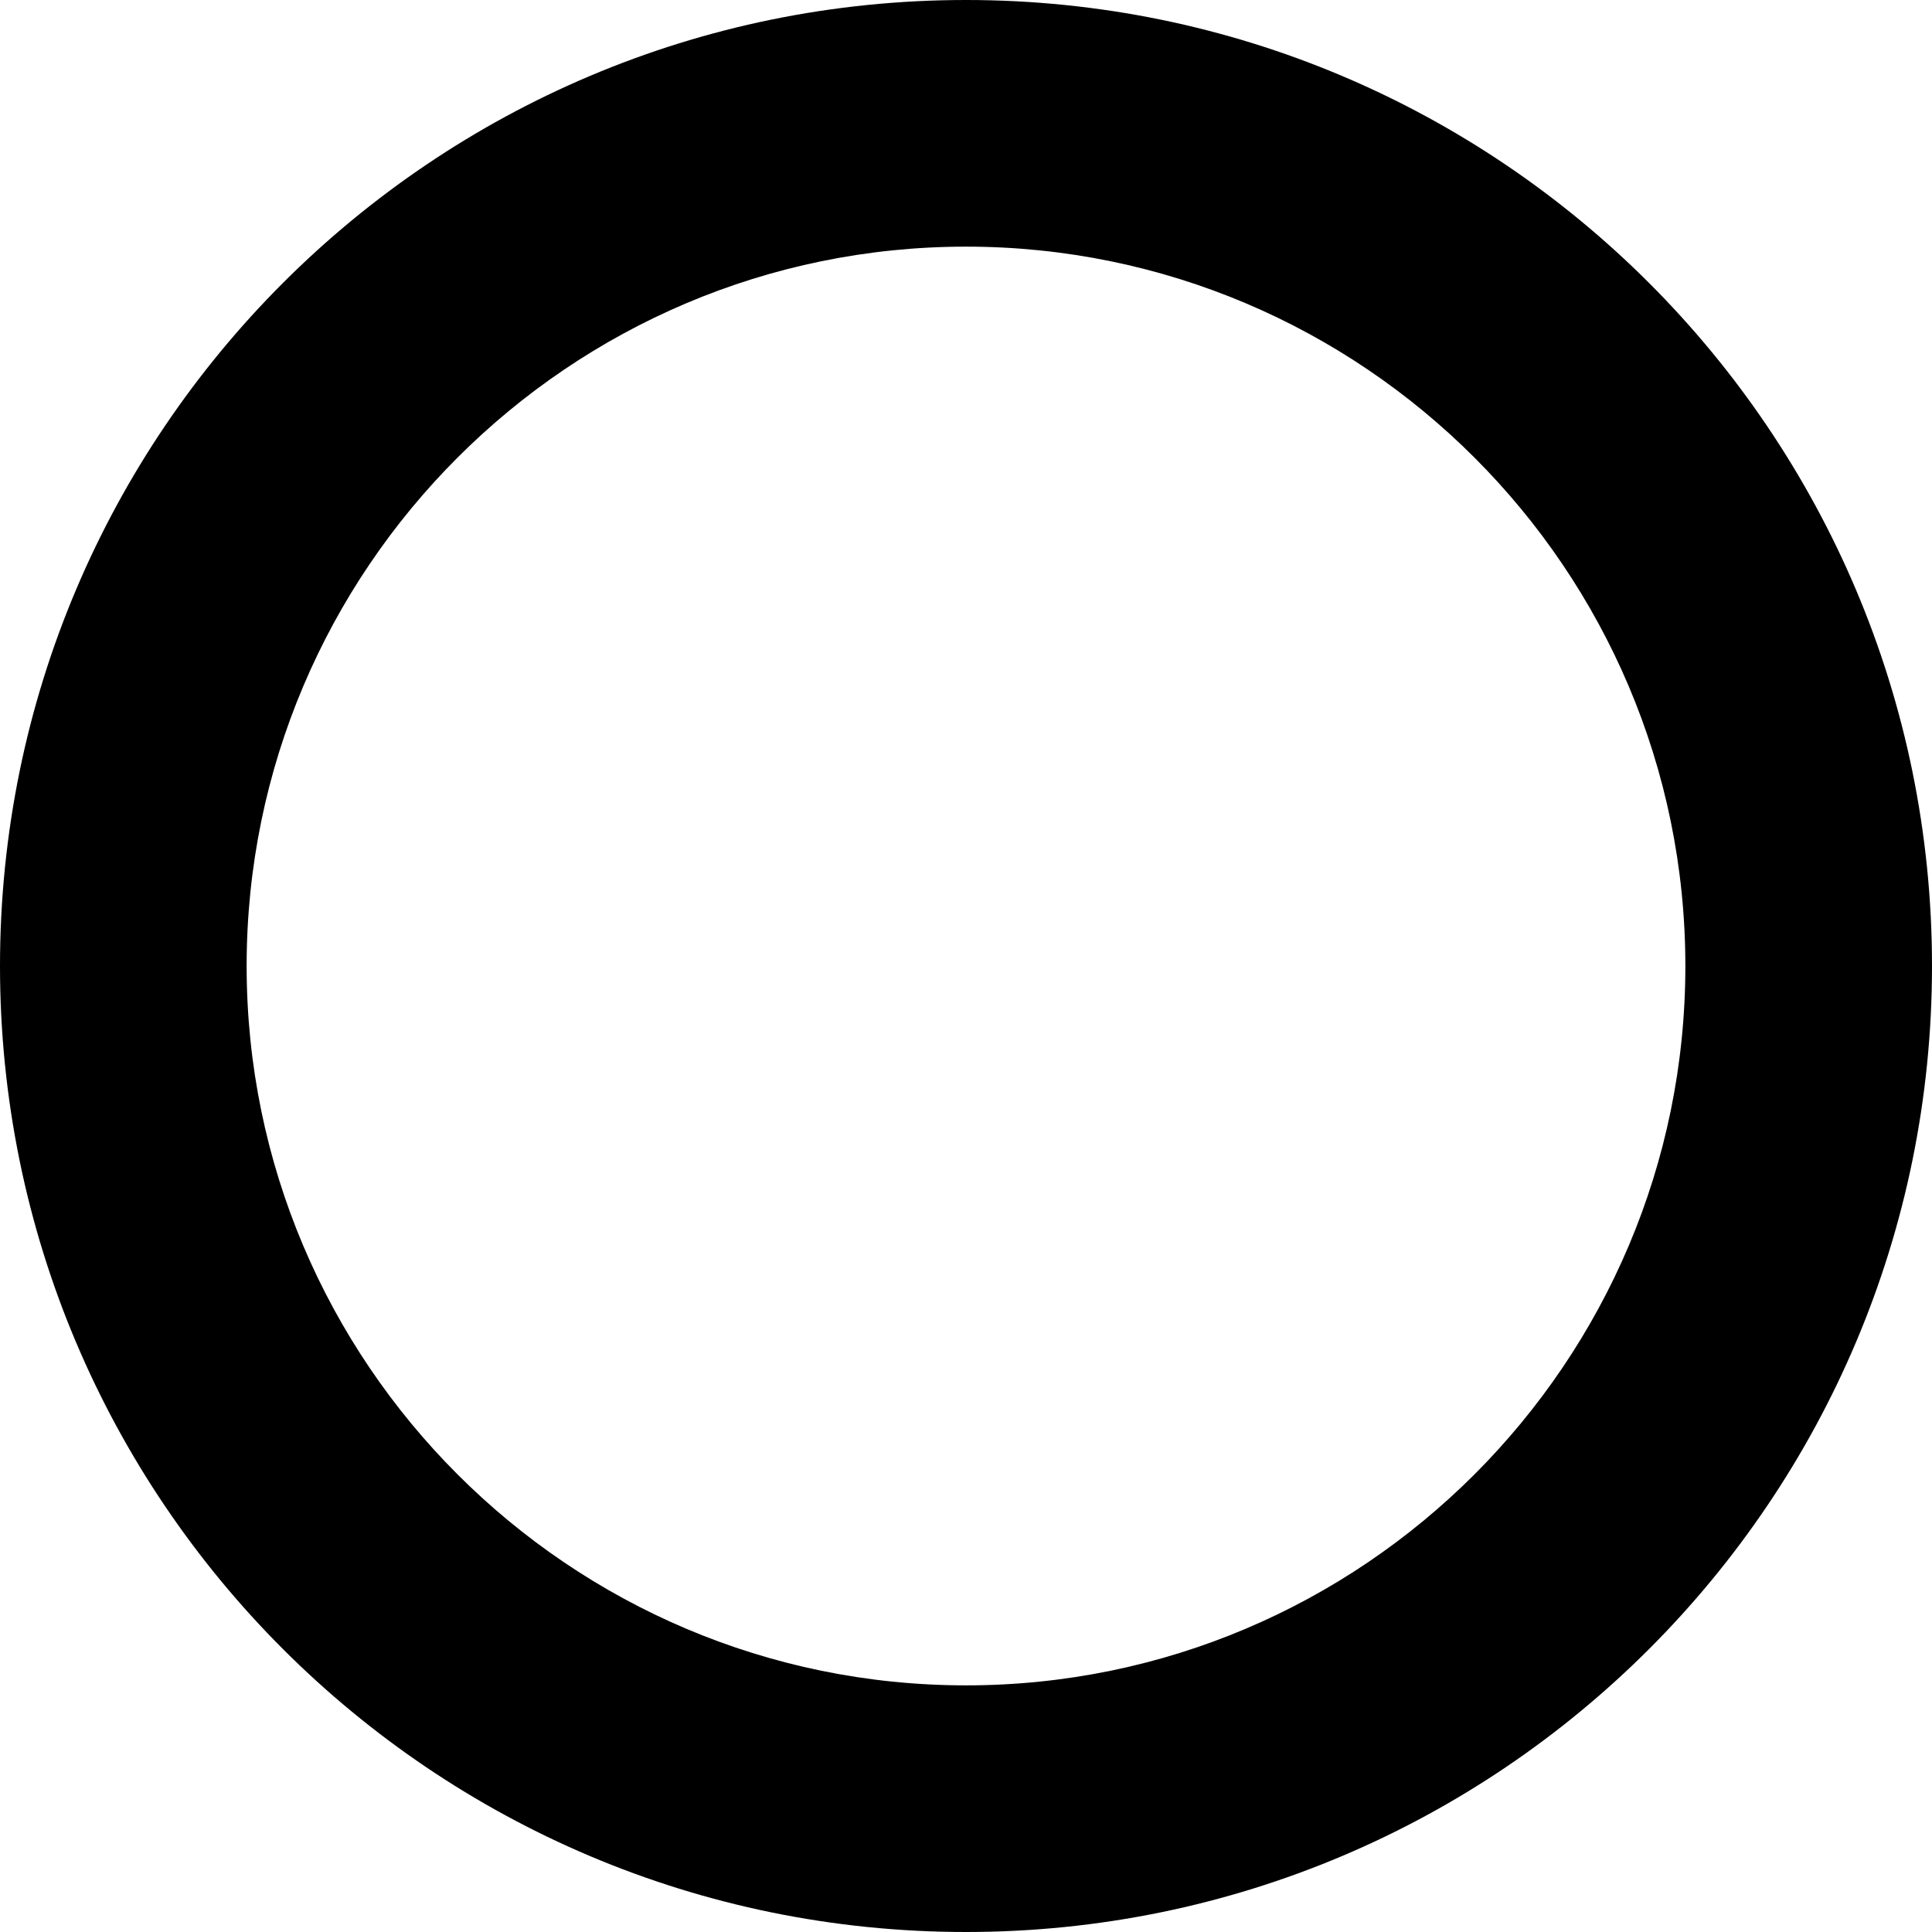 <?xml version="1.0" encoding="UTF-8"?>
<svg id="_图层_1" data-name="图层 1" xmlns="http://www.w3.org/2000/svg" viewBox="0 0 235 235">
  <defs>
    <style>
      .cls-1 {
        stroke-width: 0px;
      }
    </style>
  </defs>
  <path class="cls-1" d="M117.5,30c48.25,0,87.5,39.25,87.5,87.5s-39.25,87.5-87.5,87.5S30,165.75,30,117.5,69.25,30,117.5,30M117.5,0C52.61,0,0,52.61,0,117.5s52.61,117.5,117.5,117.5,117.5-52.61,117.5-117.5S182.39,0,117.5,0h0Z"/>
</svg>